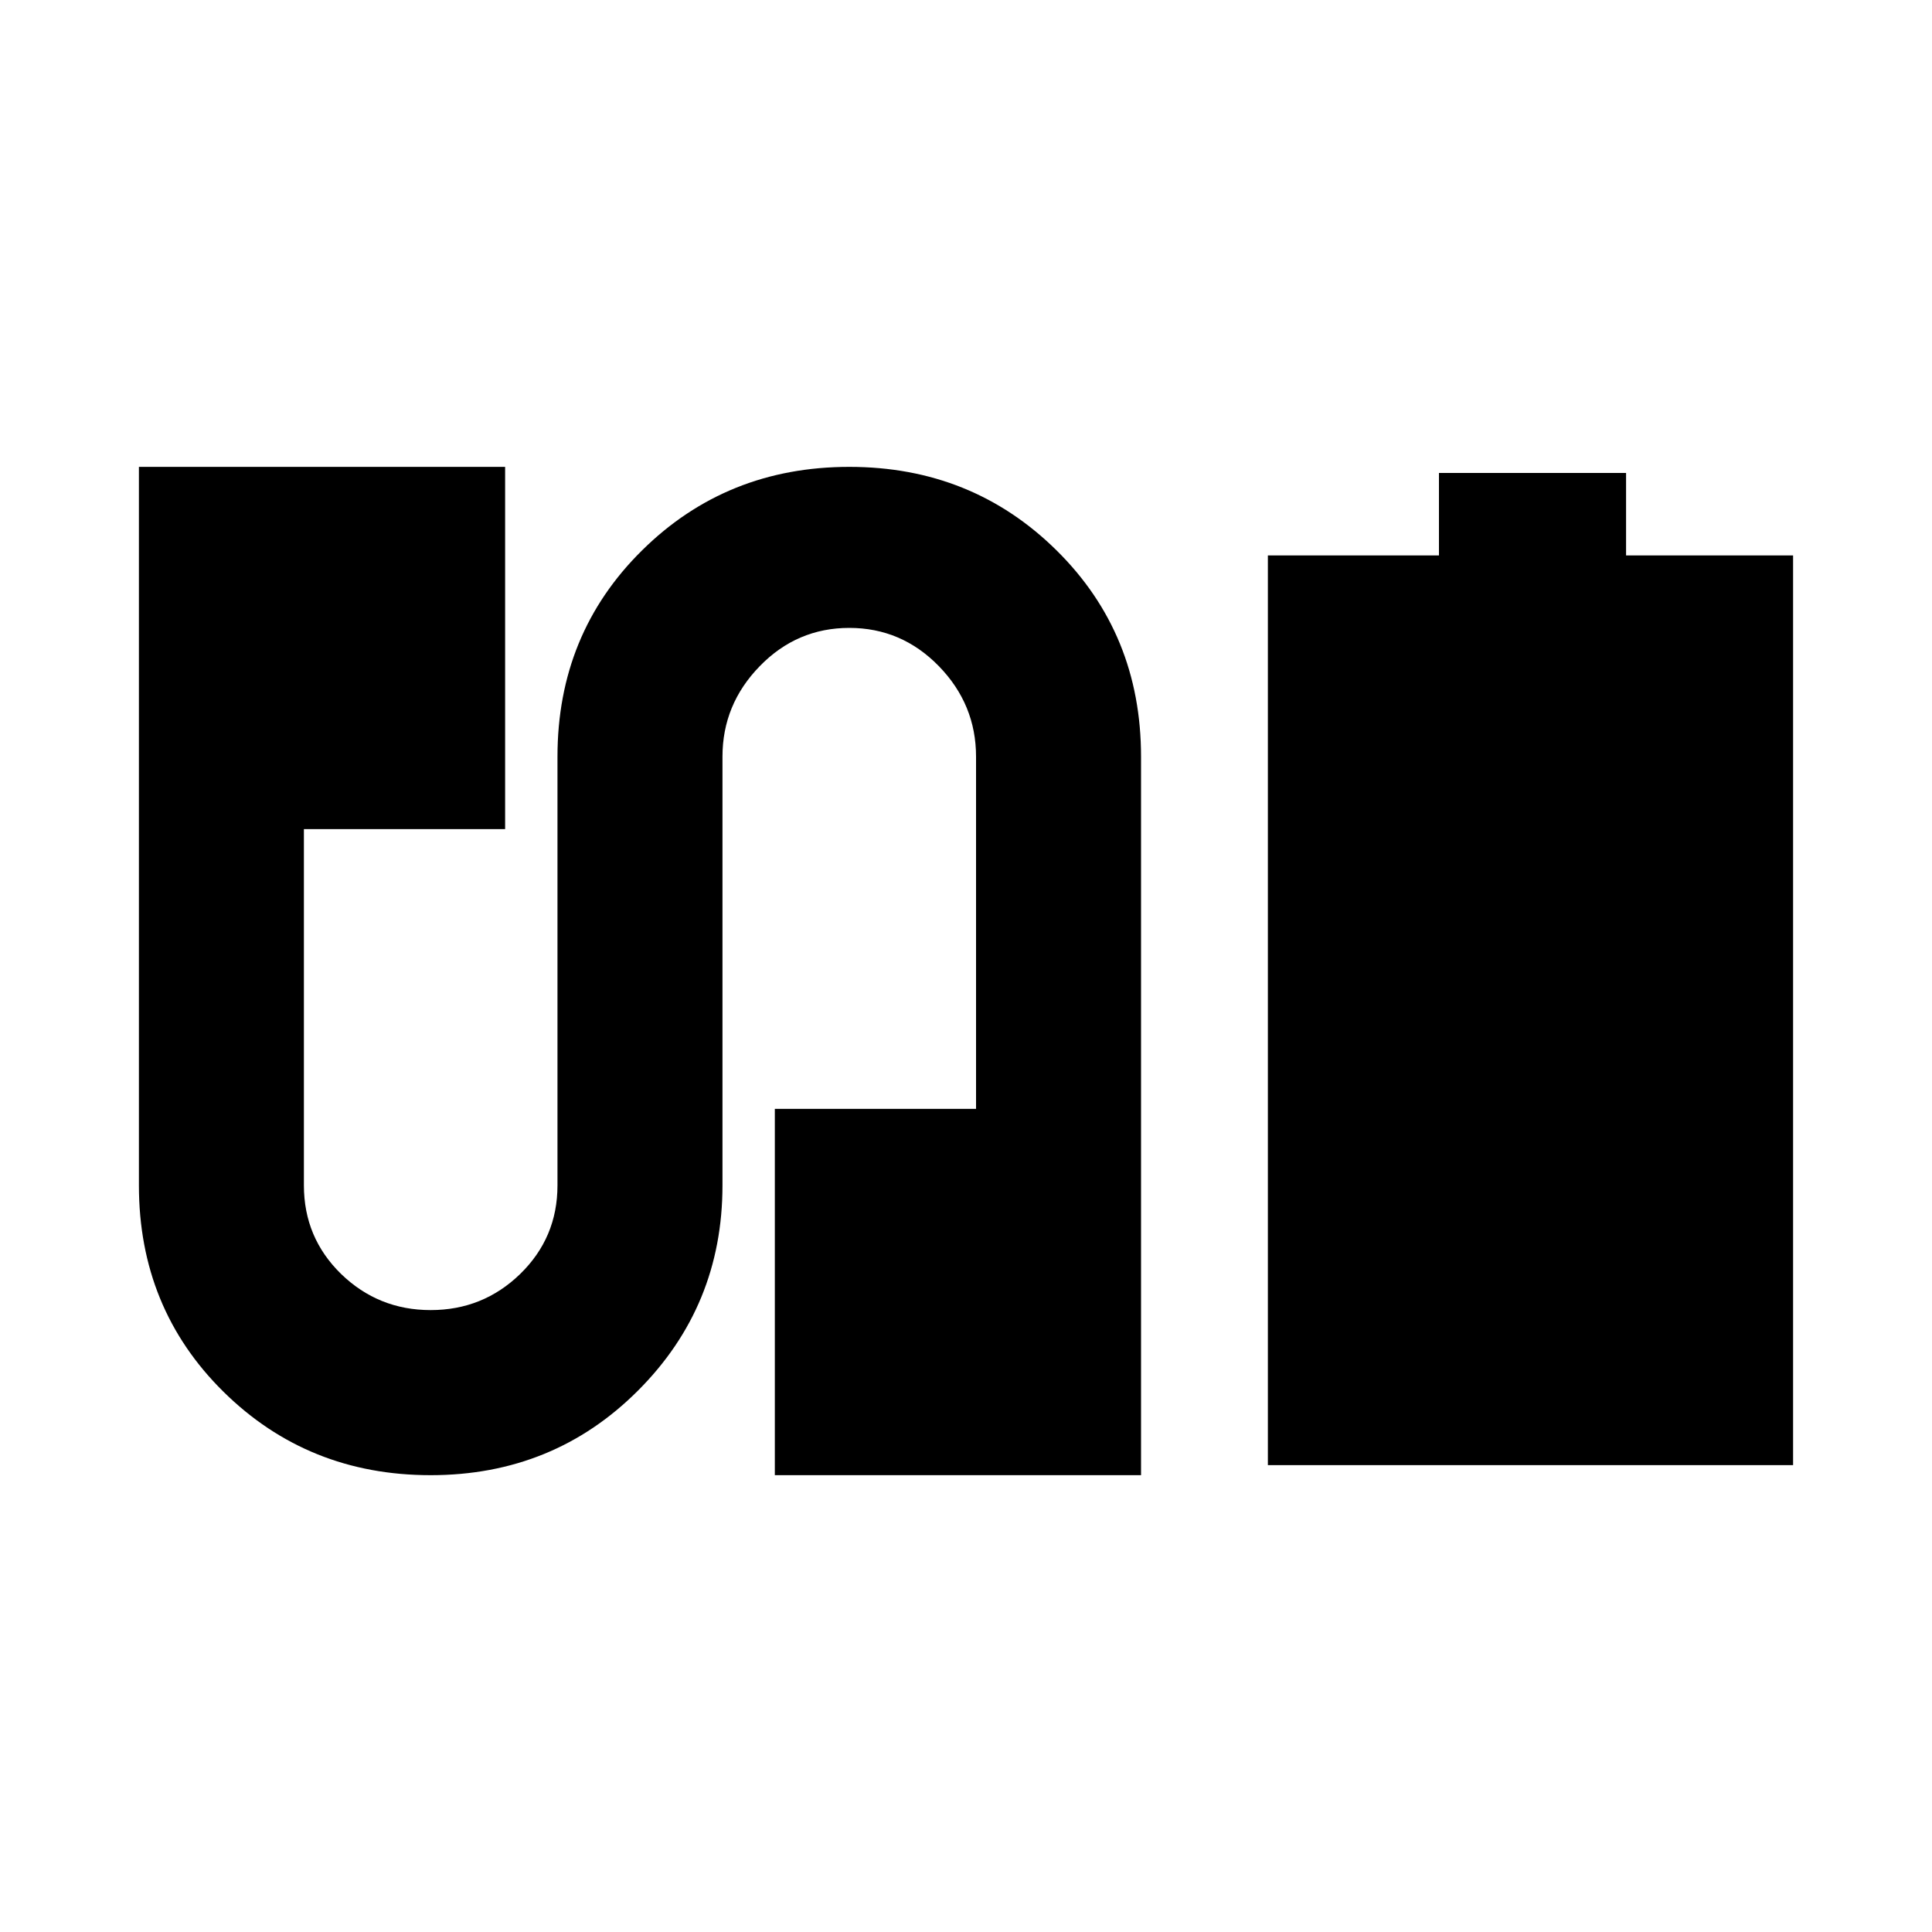 <svg xmlns="http://www.w3.org/2000/svg" height="20" width="20"><path d="M13.125 15.167V5.75H14.896V4.896H16.833V5.75H18.562V15.167ZM4.458 15.271Q3.188 15.271 2.312 14.406Q1.438 13.542 1.438 12.271V4.833H5.229V8.583H3.146V12.271Q3.146 12.812 3.531 13.188Q3.917 13.562 4.458 13.562Q5 13.562 5.385 13.188Q5.771 12.812 5.771 12.271V7.833Q5.771 6.562 6.646 5.698Q7.521 4.833 8.792 4.833Q10.062 4.833 10.938 5.698Q11.812 6.562 11.812 7.833V15.271H8.021V11.479H10.104V7.833Q10.104 7.292 9.719 6.896Q9.333 6.5 8.792 6.5Q8.25 6.5 7.865 6.896Q7.479 7.292 7.479 7.833V12.271Q7.479 13.521 6.604 14.396Q5.729 15.271 4.458 15.271Z"/></svg>
